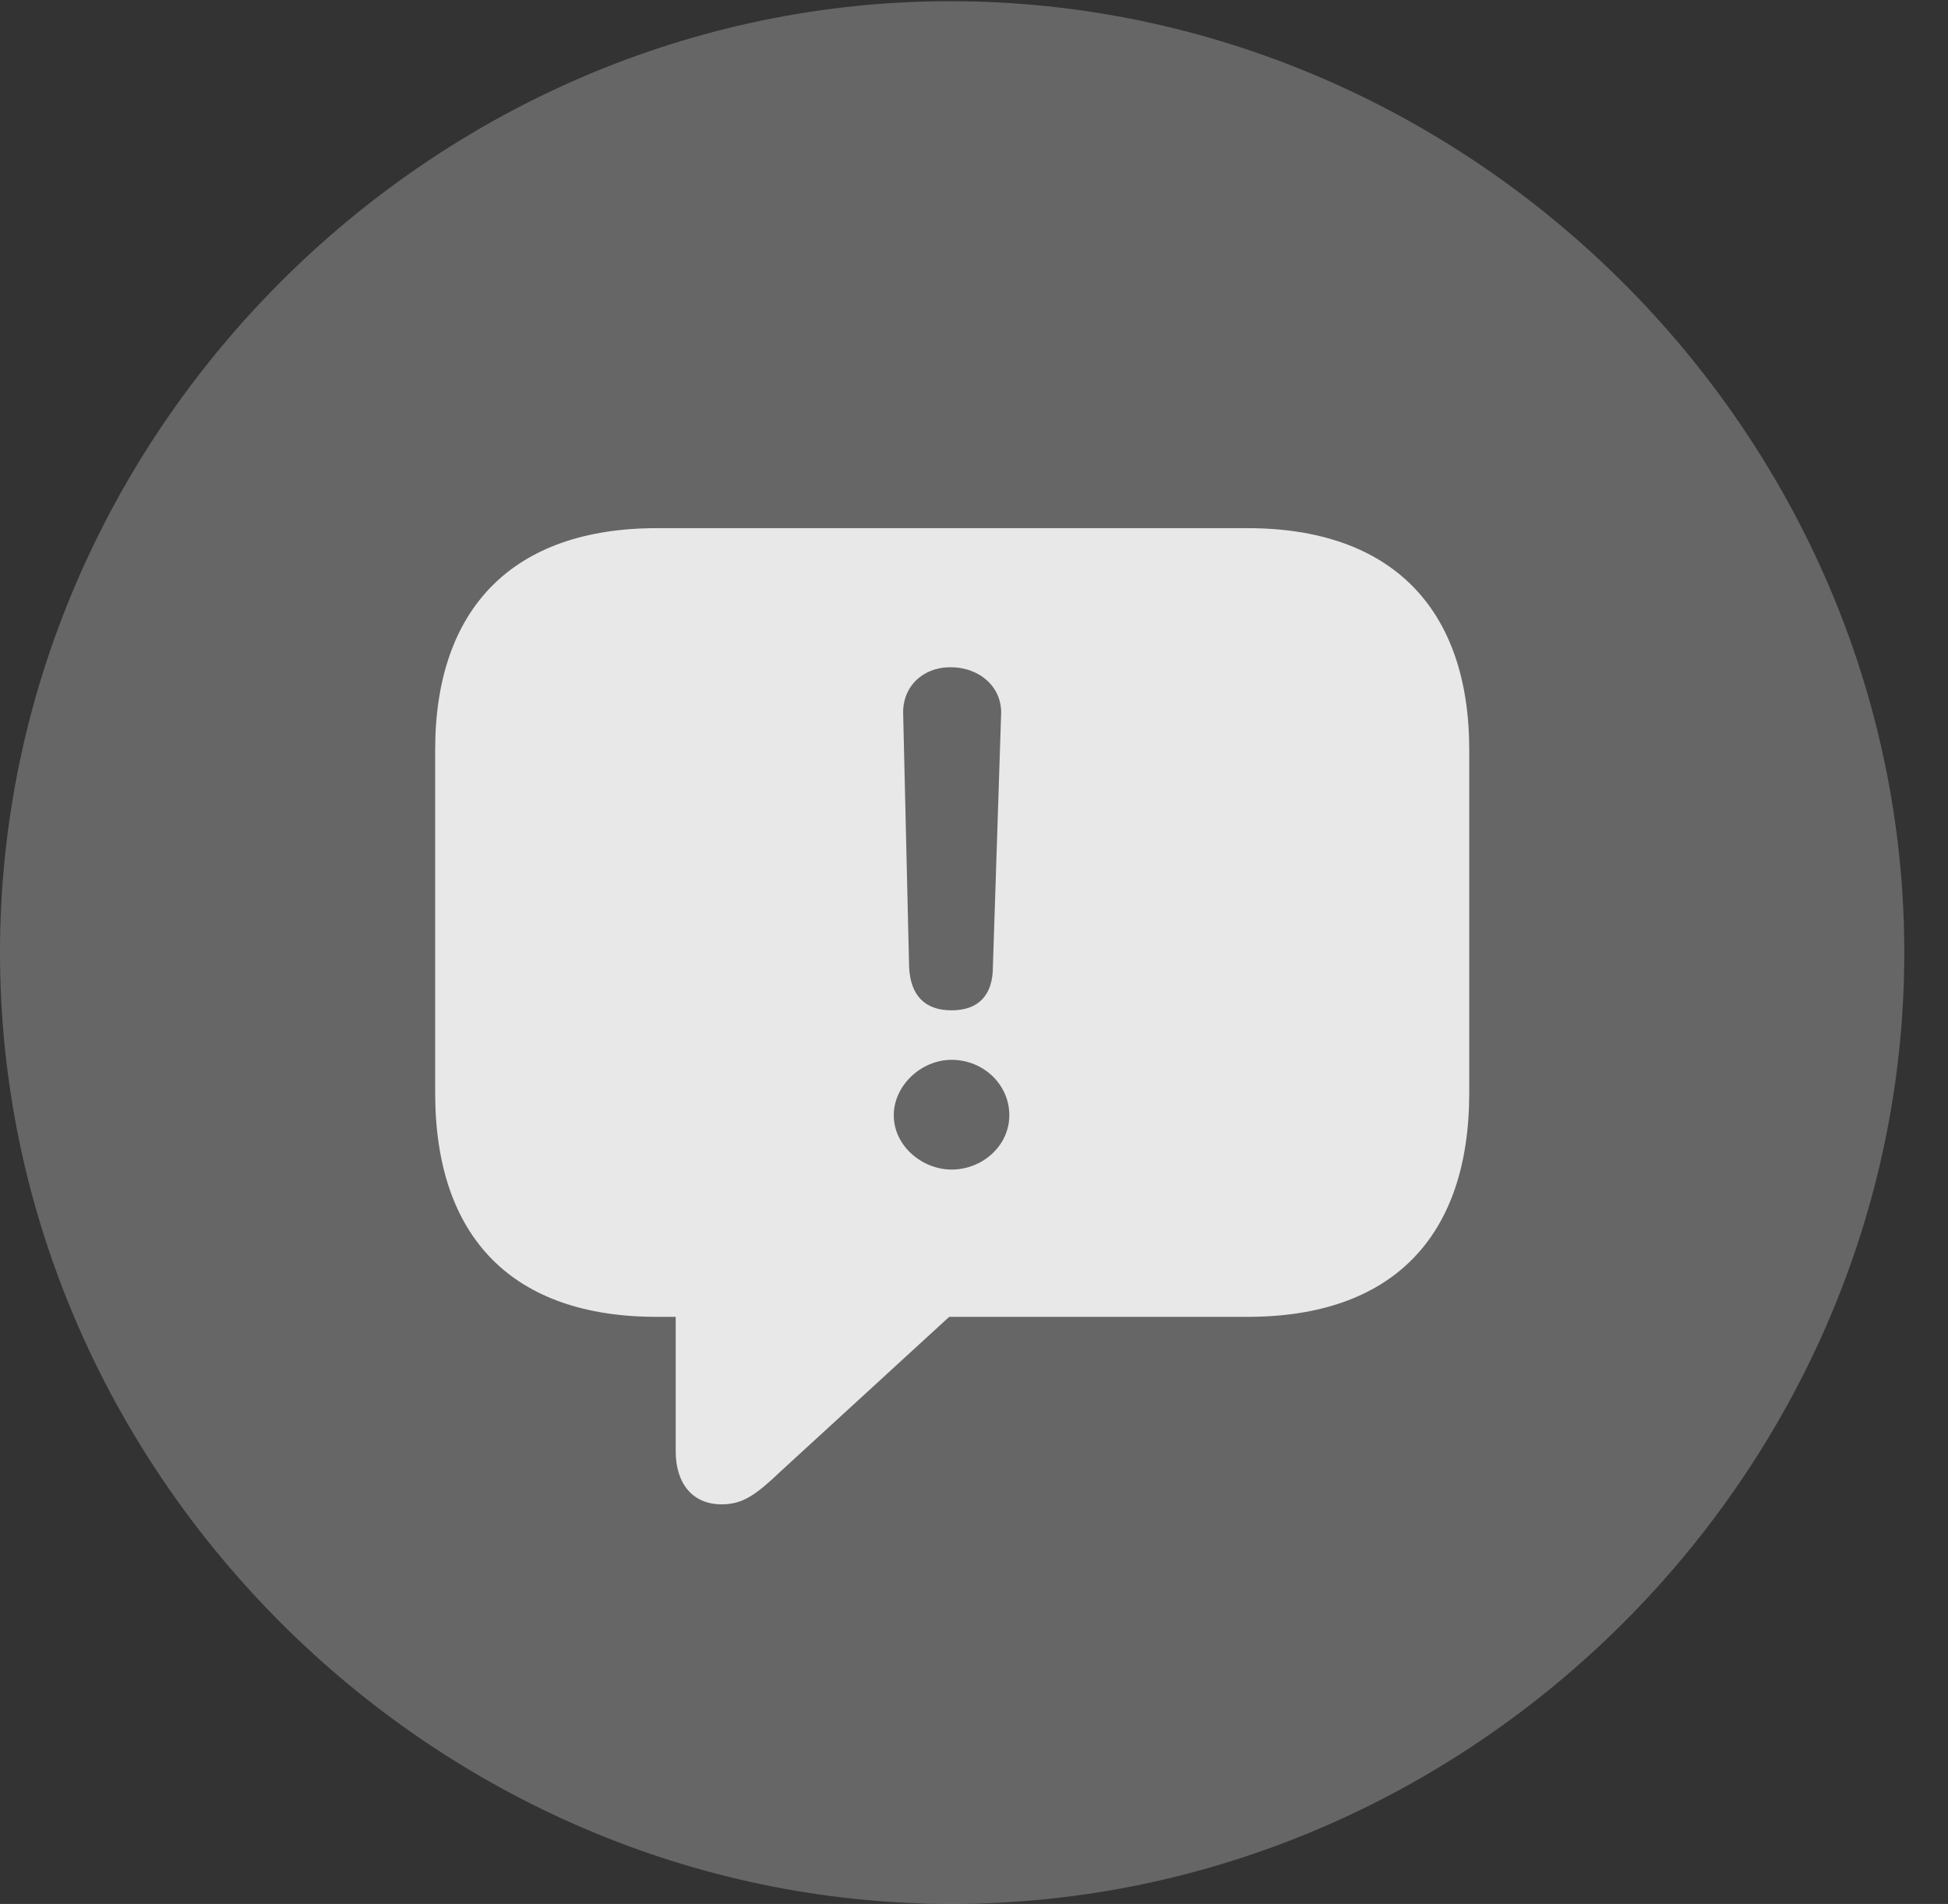 <?xml version="1.0" encoding="UTF-8"?>
<!--Generator: Apple Native CoreSVG 232.5-->
<!DOCTYPE svg
PUBLIC "-//W3C//DTD SVG 1.1//EN"
       "http://www.w3.org/Graphics/SVG/1.1/DTD/svg11.dtd">
<svg version="1.1" xmlns="http://www.w3.org/2000/svg" xmlns:xlink="http://www.w3.org/1999/xlink" width="16.133" height="15.771">
 <rect width="100%" height="100%" fill="#333333" stroke="none"/>
 <g>
  <rect height="15.771" opacity="0" width="16.133" x="0" y="0"/>
  <path d="M7.881 15.771C12.188 15.771 15.771 12.197 15.771 7.891C15.771 3.584 12.178 0.01 7.871 0.01C3.574 0.01 0 3.584 0 7.891C0 12.197 3.584 15.771 7.881 15.771Z" fill="#ffffff" fill-opacity="0.25"/>
  <path d="M5.977 12.461C5.732 12.461 5.596 12.285 5.596 12.021L5.596 10.908L5.439 10.908C4.248 10.908 3.604 10.254 3.604 9.053L3.604 6.211C3.604 5.039 4.248 4.375 5.439 4.375L10.332 4.375C11.523 4.375 12.168 5.039 12.168 6.211L12.168 9.053C12.168 10.254 11.523 10.908 10.332 10.908L7.861 10.908L6.465 12.188C6.26 12.383 6.152 12.461 5.977 12.461ZM7.881 8.369C8.105 8.369 8.223 8.242 8.223 8.008L8.291 5.918C8.301 5.693 8.115 5.527 7.871 5.527C7.637 5.527 7.471 5.693 7.48 5.918L7.529 8.008C7.539 8.242 7.656 8.369 7.881 8.369ZM7.881 9.688C8.135 9.688 8.359 9.492 8.359 9.238C8.359 8.984 8.145 8.779 7.881 8.779C7.627 8.779 7.402 8.994 7.402 9.238C7.402 9.492 7.637 9.688 7.881 9.688Z" fill="#ffffff" fill-opacity="0.85"/>
 </g>
</svg>
